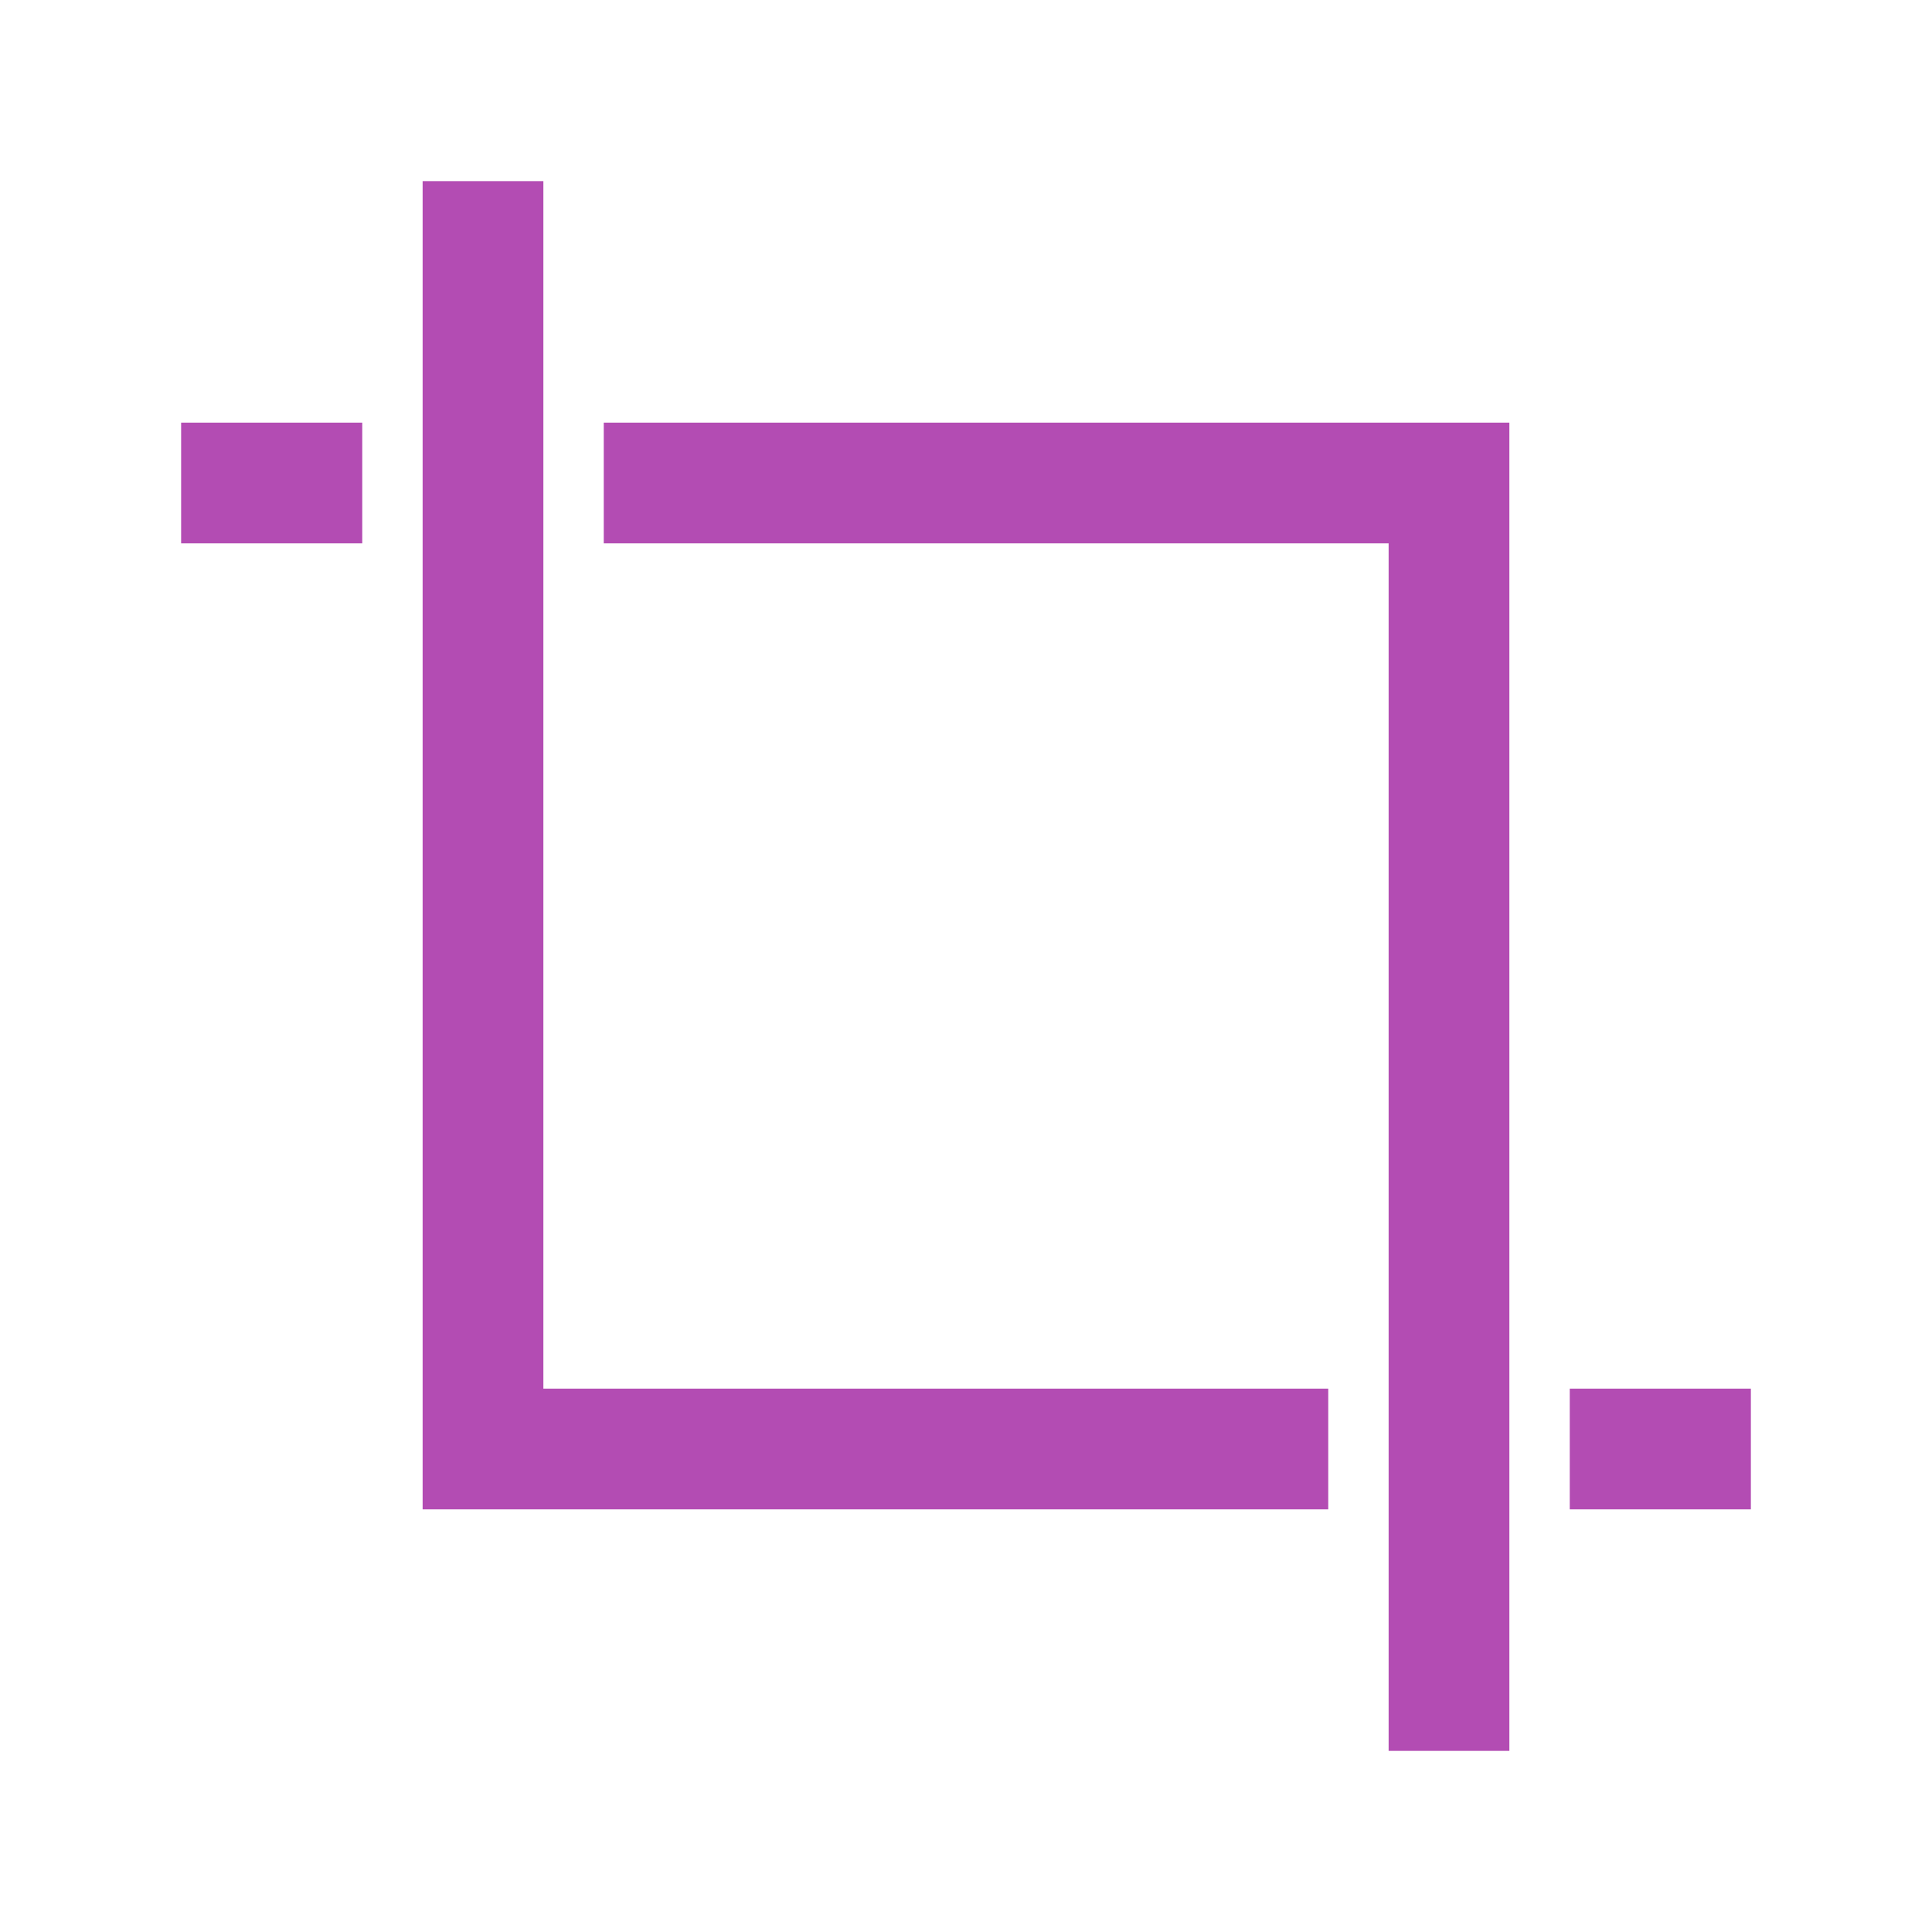 <svg xmlns="http://www.w3.org/2000/svg" viewBox="0 0 32 32"><path style="opacity:1;fill:#B34CB3;fill-opacity:1;fill-rule:nonzero;stroke:none;stroke-width:2;stroke-linecap:round;stroke-linejoin:round;stroke-miterlimit:4;stroke-dasharray:none;stroke-opacity:1" d="M7 3v22h15v-2H9V3H7zM3 7v2h3V7H3zm7 0v2h13v20h2V7H10zm16 16v2h3v-2h-3z"/></svg>